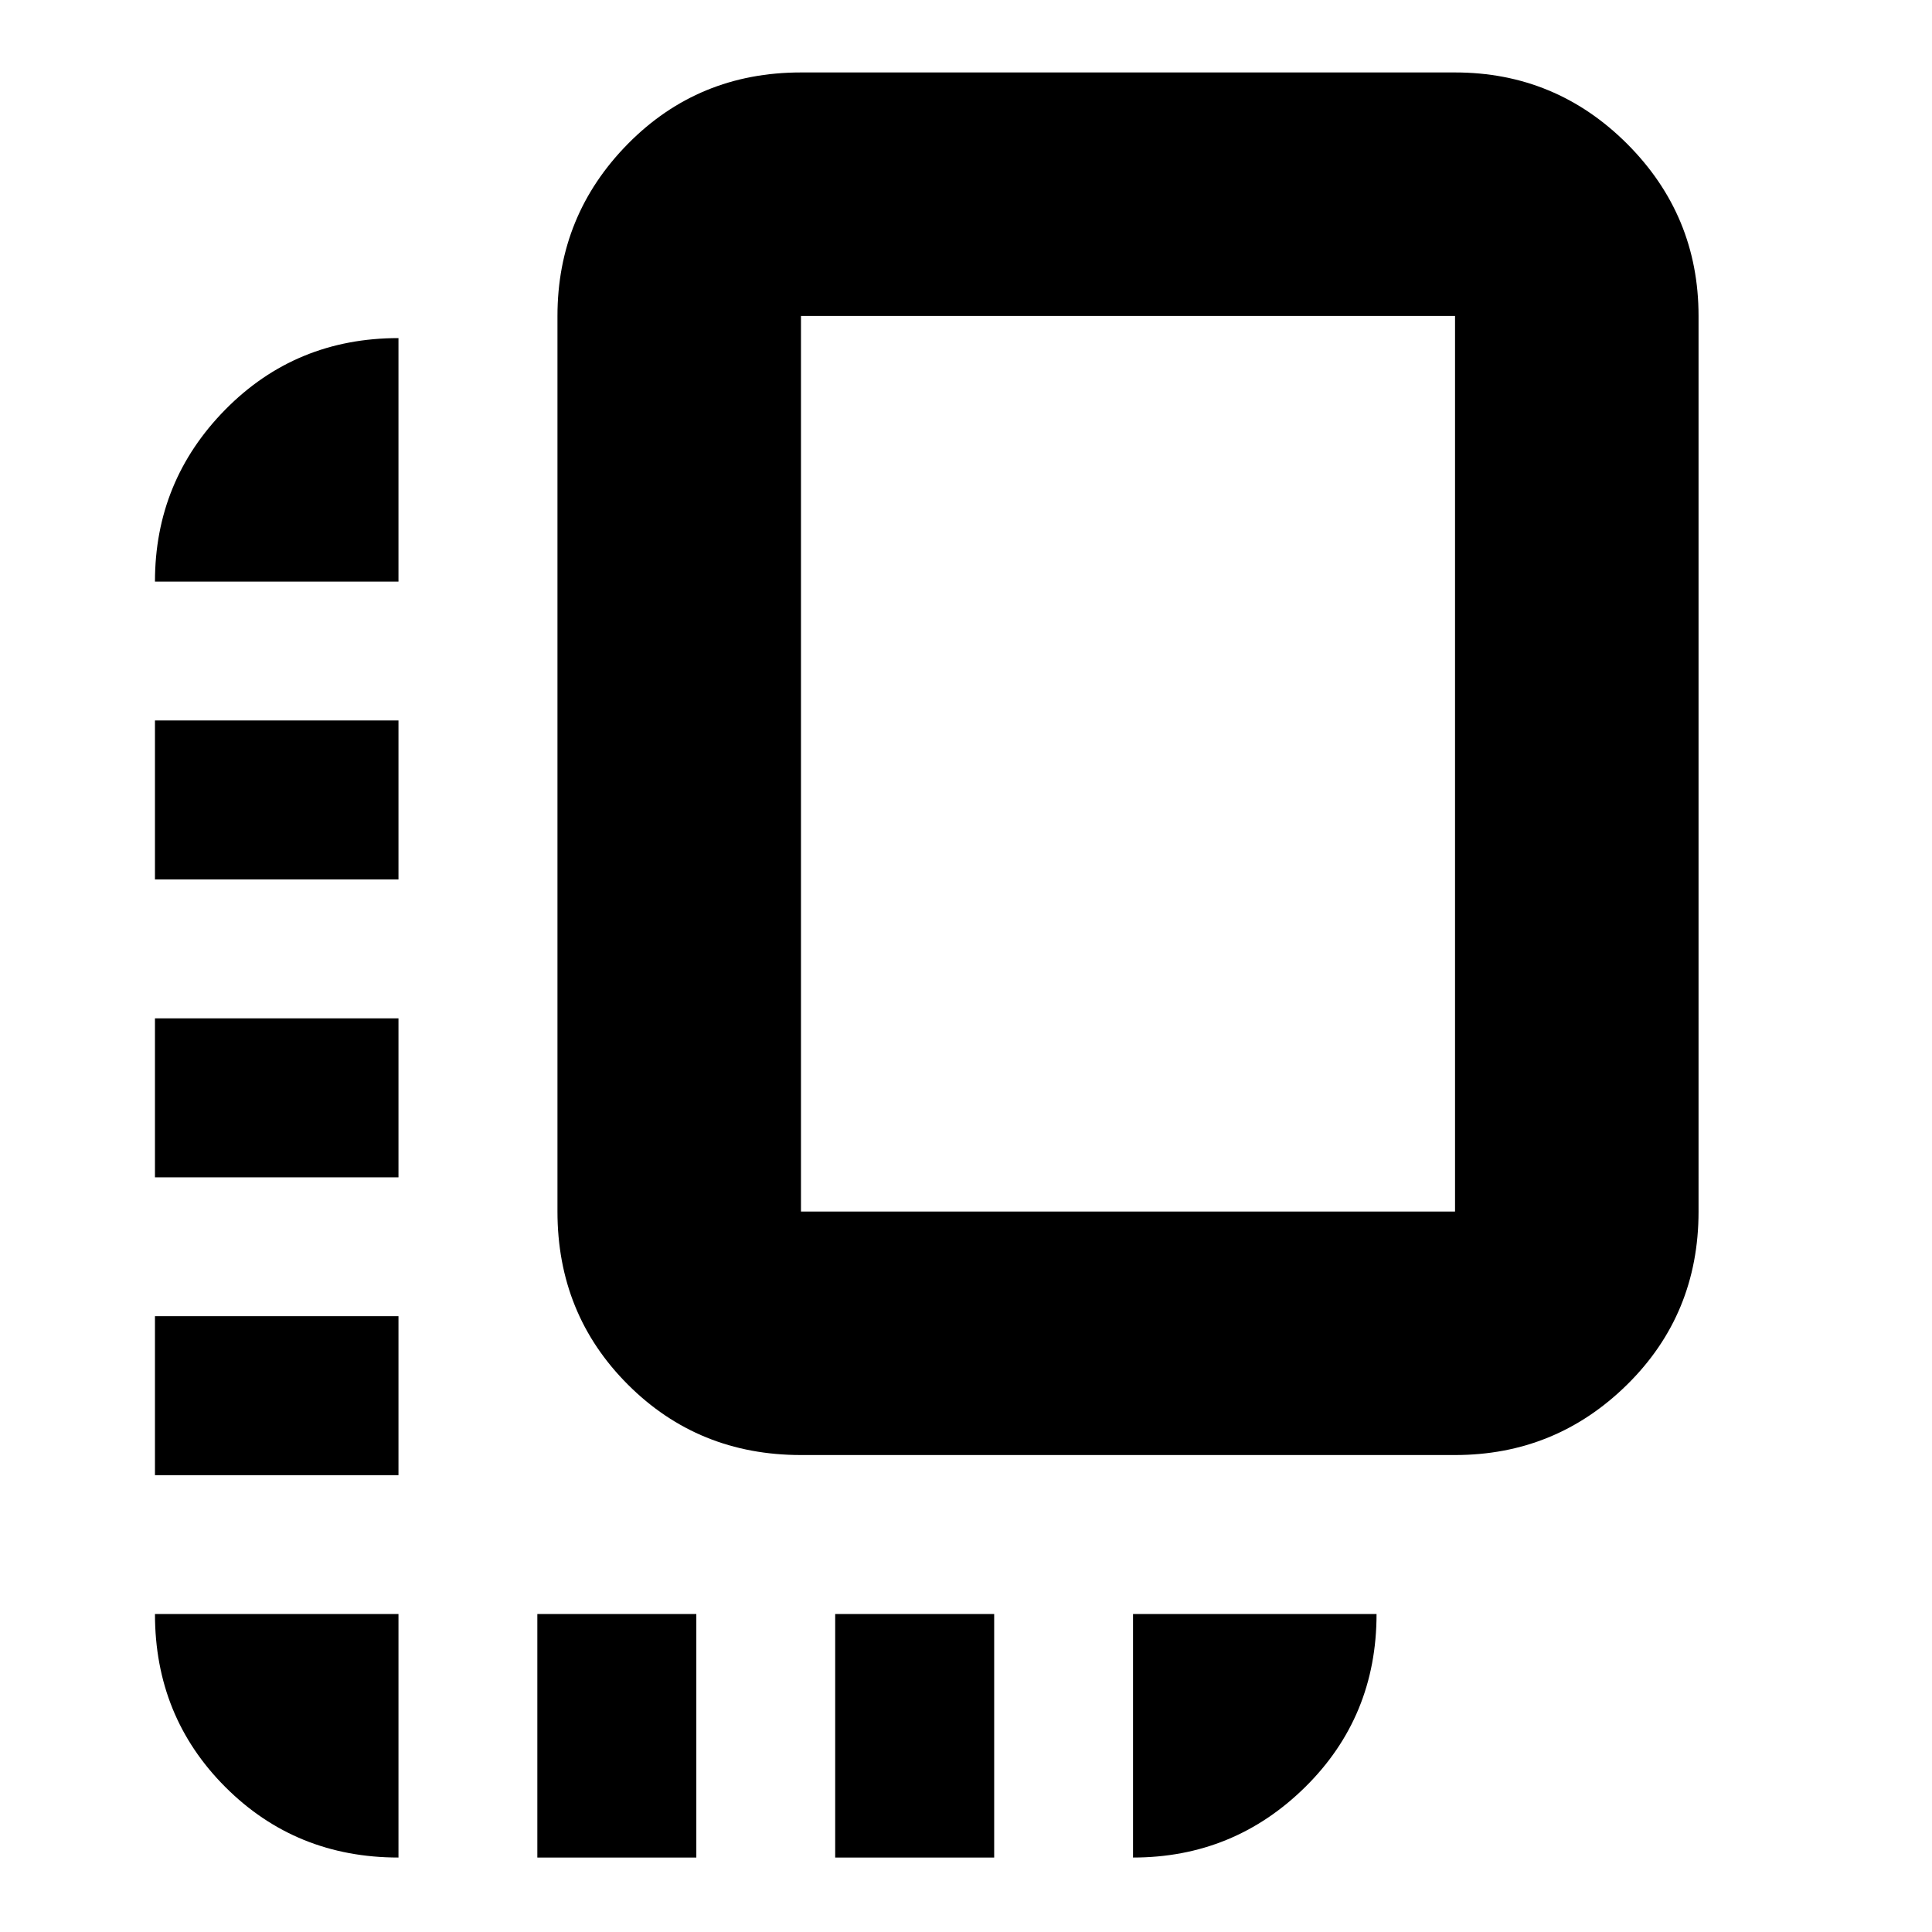 <svg xmlns="http://www.w3.org/2000/svg" height="24" width="24"><path d="M4.95 23.075q-1.275 0-2.15-.875t-.875-2.15H4.95Zm-3.025-4.75V16.35H4.95v1.975Zm0-3.7V12.65H4.95v1.975Zm0-3.7V8.95H4.95v1.975Zm0-3.7q0-1.25.875-2.138.875-.887 2.15-.887v3.025Zm4.75 15.85V20.05H8.65v3.025Zm3.275-5q-1.275 0-2.15-.875t-.875-2.15V3.925q0-1.25.875-2.138Q8.675.9 9.95.9h8.125q1.25 0 2.138.887.887.888.887 2.138V15.05q0 1.275-.887 2.15-.888.875-2.138.875Zm0-3.025h8.125V3.925H9.95V15.05Zm.425 8.025V20.05h1.975v3.025Zm3.7 0V20.05H17.1q0 1.275-.887 2.15-.888.875-2.138.875Z"/></svg>